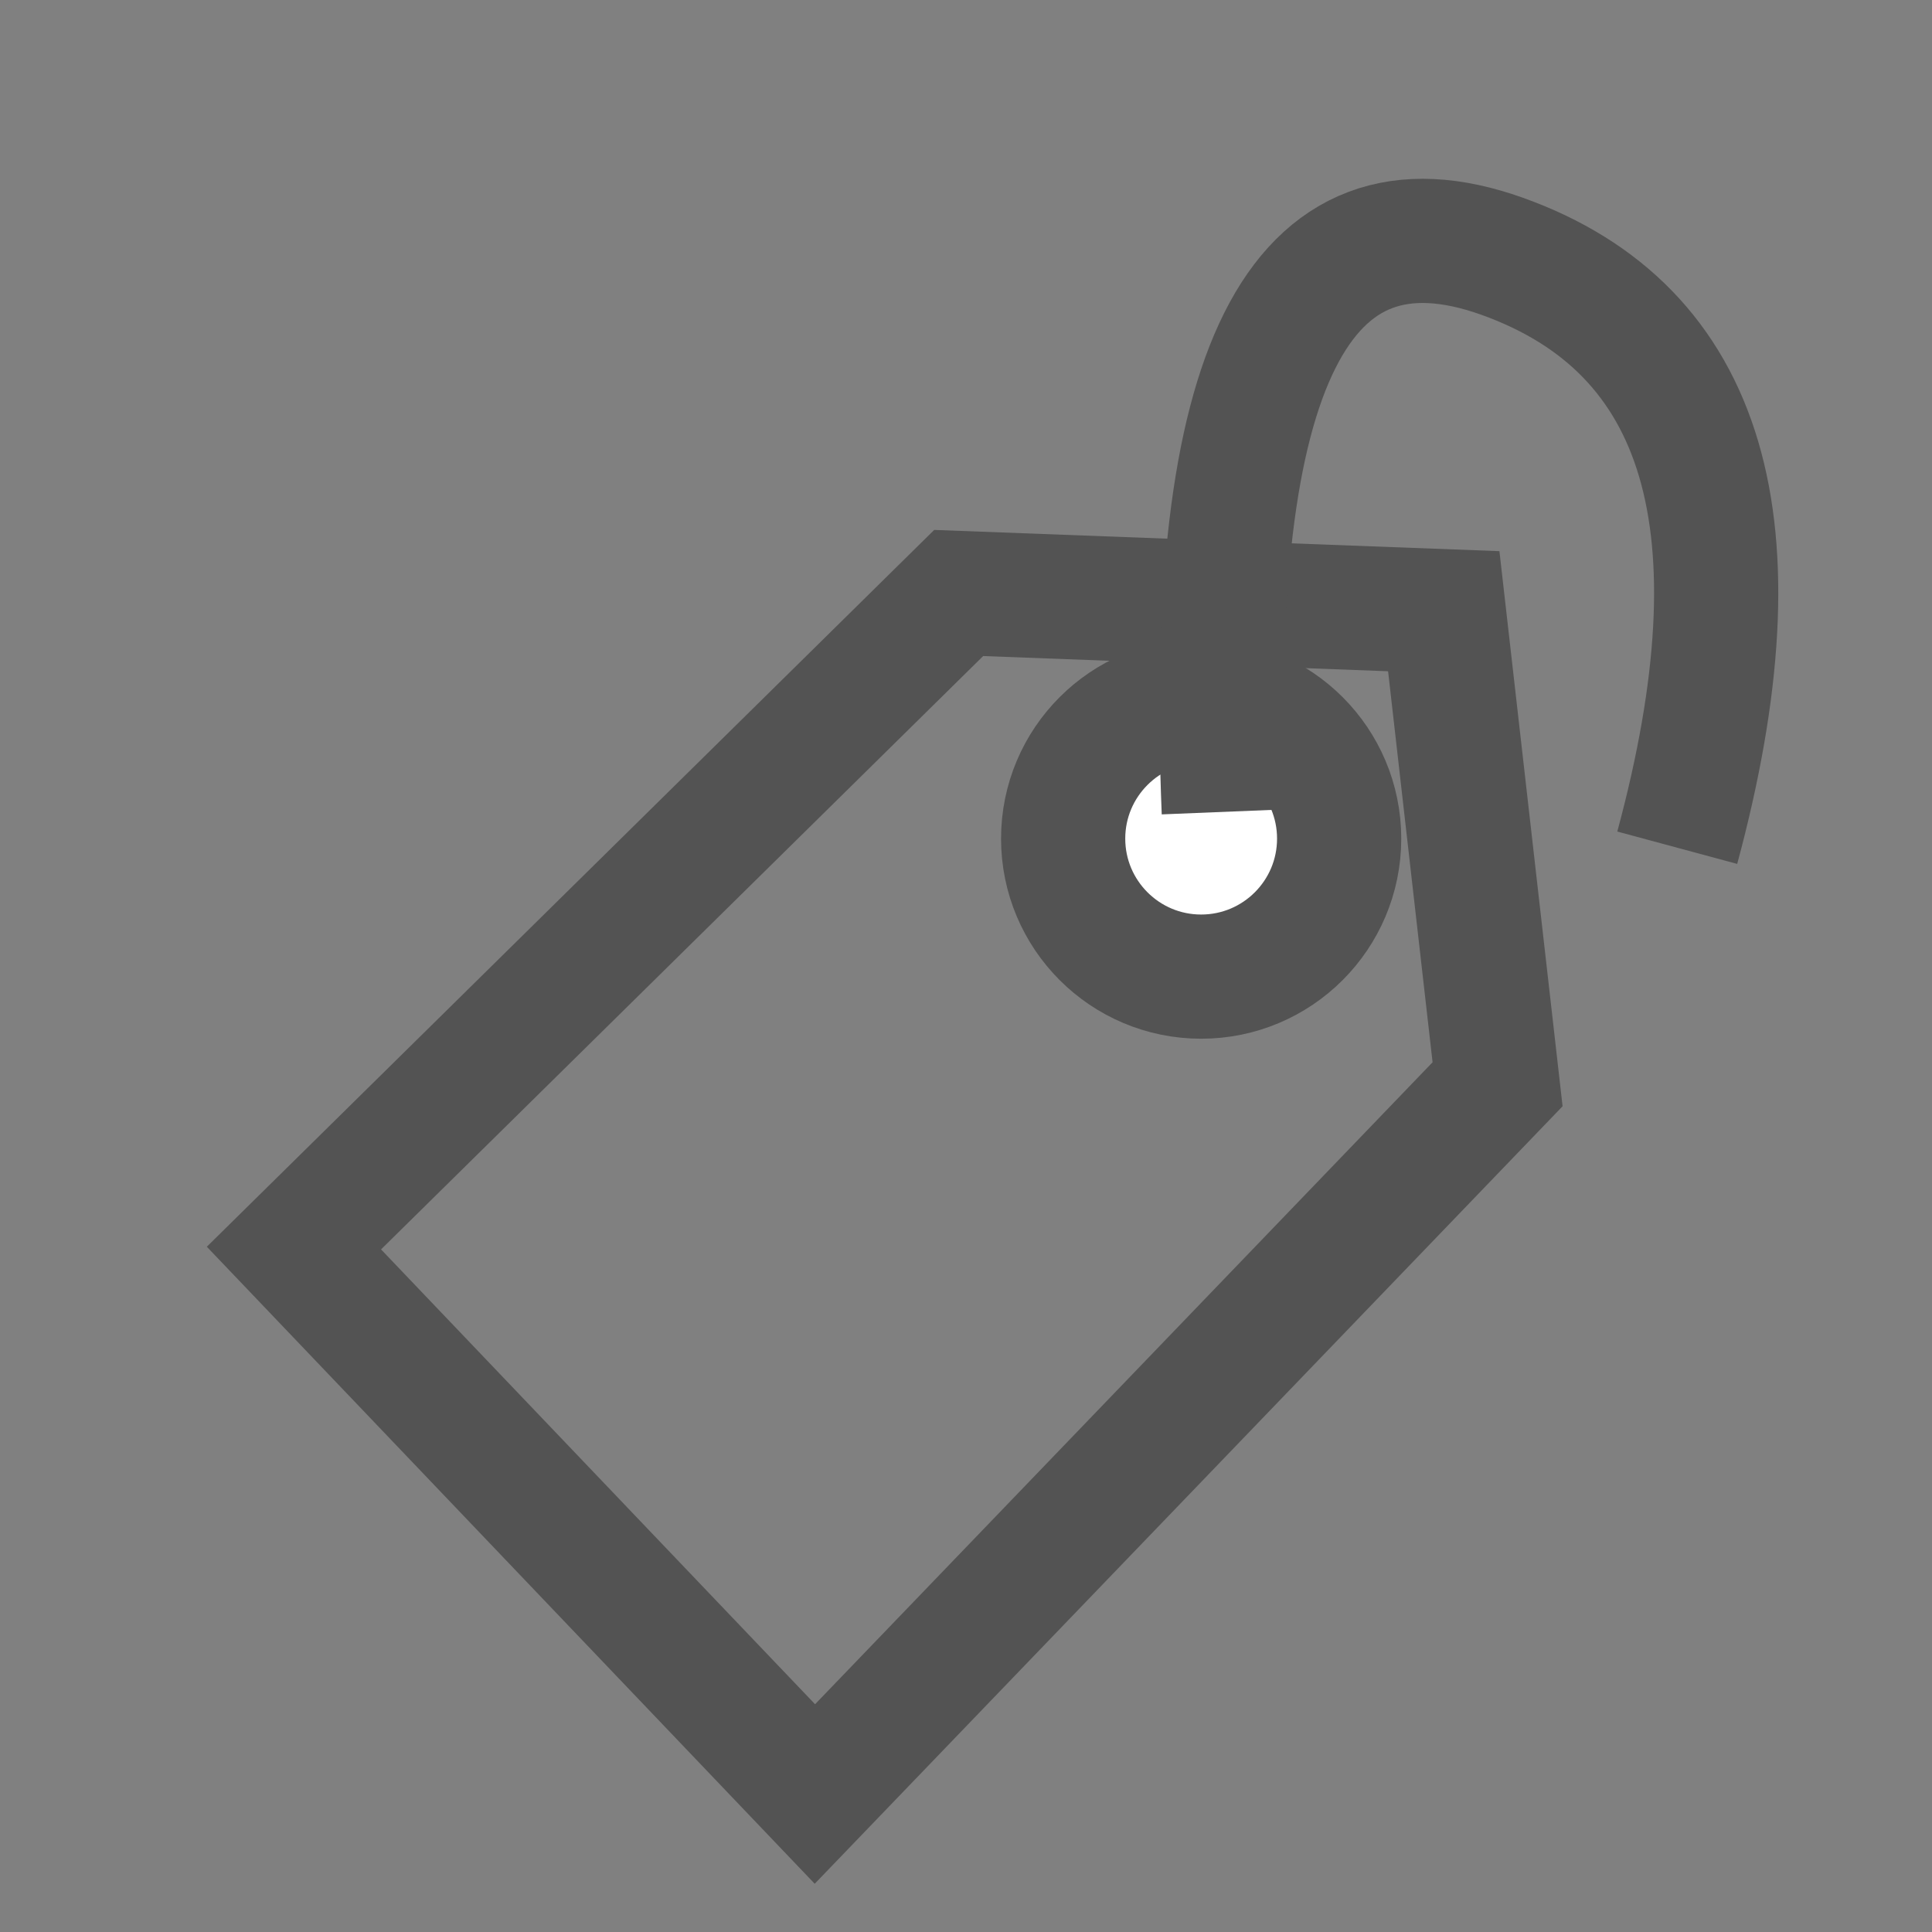 <?xml version="1.0" encoding="UTF-8"?>
<svg width="14px" height="14px" viewBox="0 0 14 14" version="1.1" xmlns="http://www.w3.org/2000/svg" xmlns:xlink="http://www.w3.org/1999/xlink">
    <rect x="0" y="0" width="14" height="14" fill="#808080" stroke="none"/>
    <!-- Generator: Sketch 50.2 (55047) - http://www.bohemiancoding.com/sketch -->
    <title>ButtonTag</title>
    <desc>Created with Sketch.</desc>
    <defs></defs>
    <g id="WorkPlace" stroke="none" stroke-width="1" fill="none" fill-rule="evenodd">
        <g id="Work-Place-Condition-1-|-Start-Page" transform="translate(-576, -508)">
            <g id="ButtonTag" transform="translate(576, 508)">
                <rect id="Rectangle-13" fill="transparent" x="0" y="0" width="14" height="14"></rect>
                <g id="FigureTag" transform="translate(2, 1)" stroke="#535353" stroke-width="0.9">
                    <polygon id="Path-6" points="3.905 12 8.852 6.857 8.462 3.429 4.947 3.297 0.13 8.044"></polygon>
                    <ellipse id="Oval-5" fill="#FFFFFF" cx="6.704" cy="5.077" rx="1" ry="1"></ellipse>
                    <path d="M6.868,4.883 C6.737,1.672 7.409,0.33 8.885,0.857 C10.36,1.385 10.783,2.813 10.154,5.143" id="Path-7"></path>
                </g>
            </g>
        </g>
    </g>
</svg>